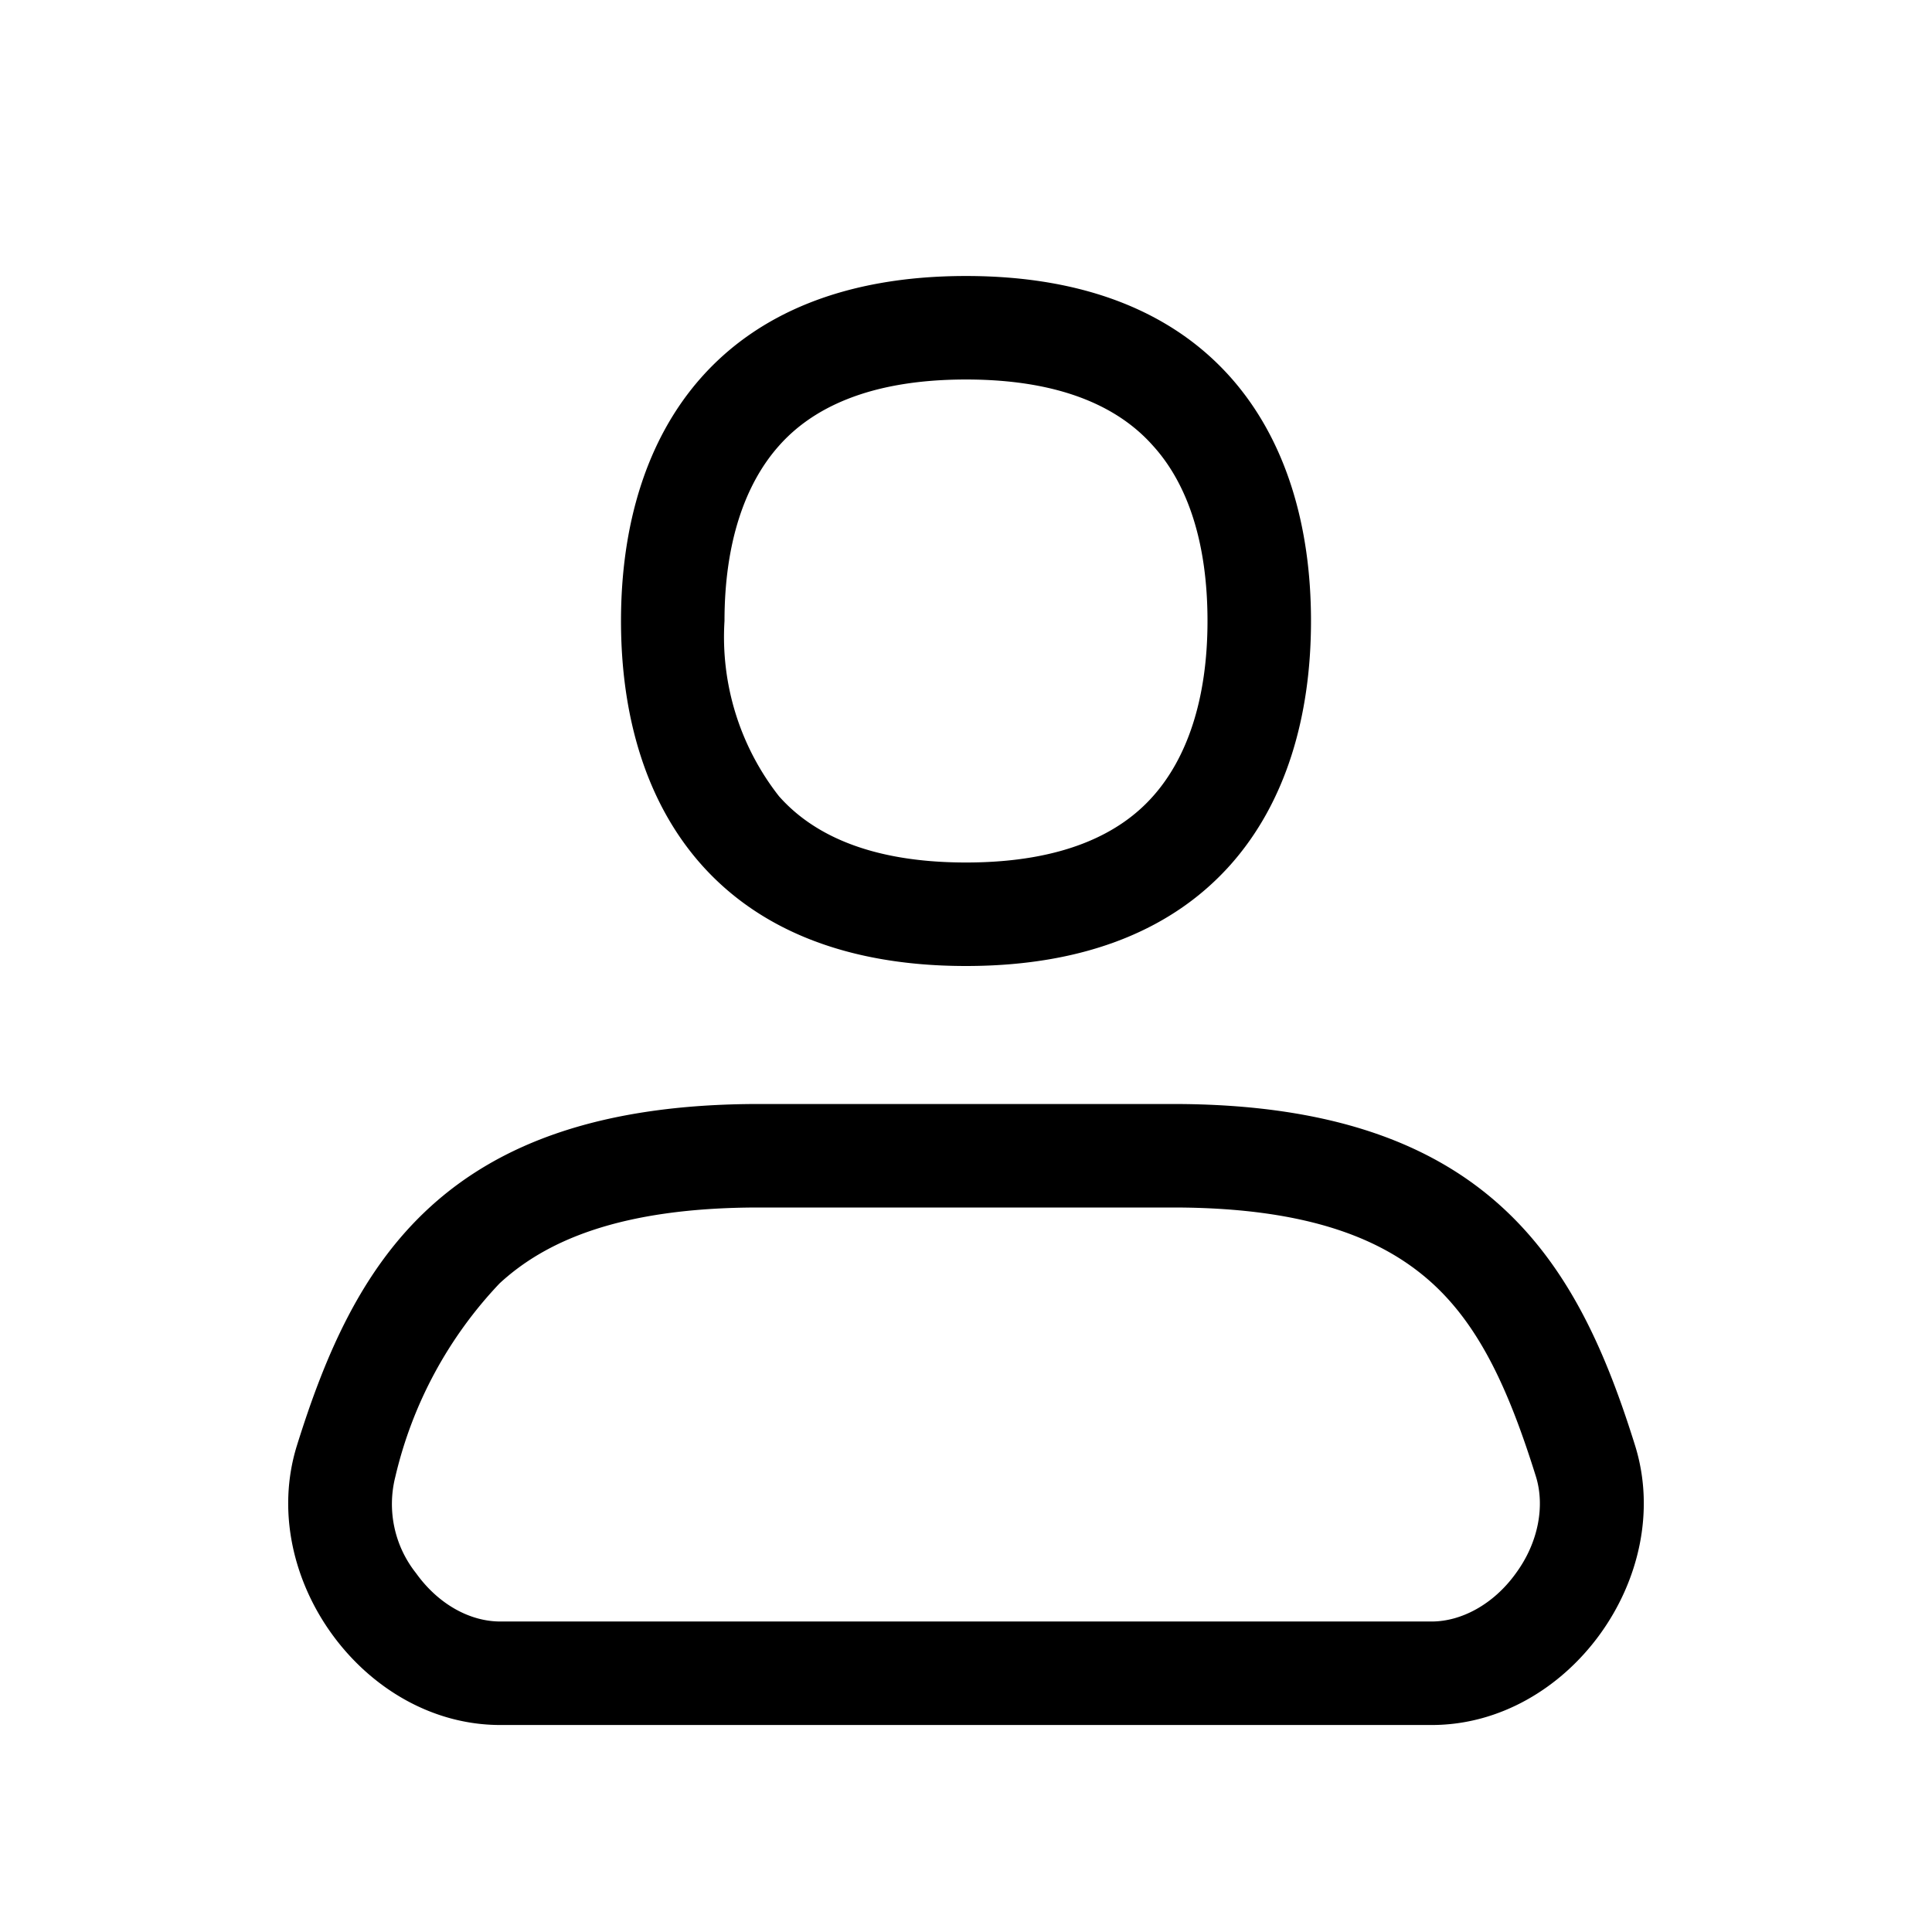 <svg width="28" height="28" viewBox="0 0 28 28" xmlns="http://www.w3.org/2000/svg"><path fill-rule="evenodd" d="M17.5 9c0 1.14-.3 1.99-.79 2.54-.46.52-1.27.96-2.71.96s-2.25-.44-2.71-.96A3.74 3.74 0 0 1 10.5 9c0-1.14.3-1.99.79-2.54.46-.52 1.27-.96 2.71-.96s2.25.44 2.71.96c.5.55.79 1.4.79 2.54zM19 9c0 2.76-1.45 5-5 5s-5-2.24-5-5 1.45-5 5-5 5 2.24 5 5zm-8 8.5h6c2.04 0 3.1.5 3.76 1.1.69.63 1.11 1.55 1.5 2.8.13.42.04.95-.29 1.4-.33.46-.8.7-1.22.7H7.25c-.43 0-.89-.24-1.22-.7a1.61 1.61 0 0 1-.3-1.4 6.08 6.08 0 0 1 1.51-2.8c.65-.6 1.72-1.1 3.76-1.1zm6-1.5h-6c-4.6 0-5.88 2.33-6.7 4.96-.58 1.89.97 4.04 2.95 4.04h13.5c1.98 0 3.53-2.15 2.95-4.04C22.88 18.33 21.6 16 17 16z" fill="currentColor"></path></svg>